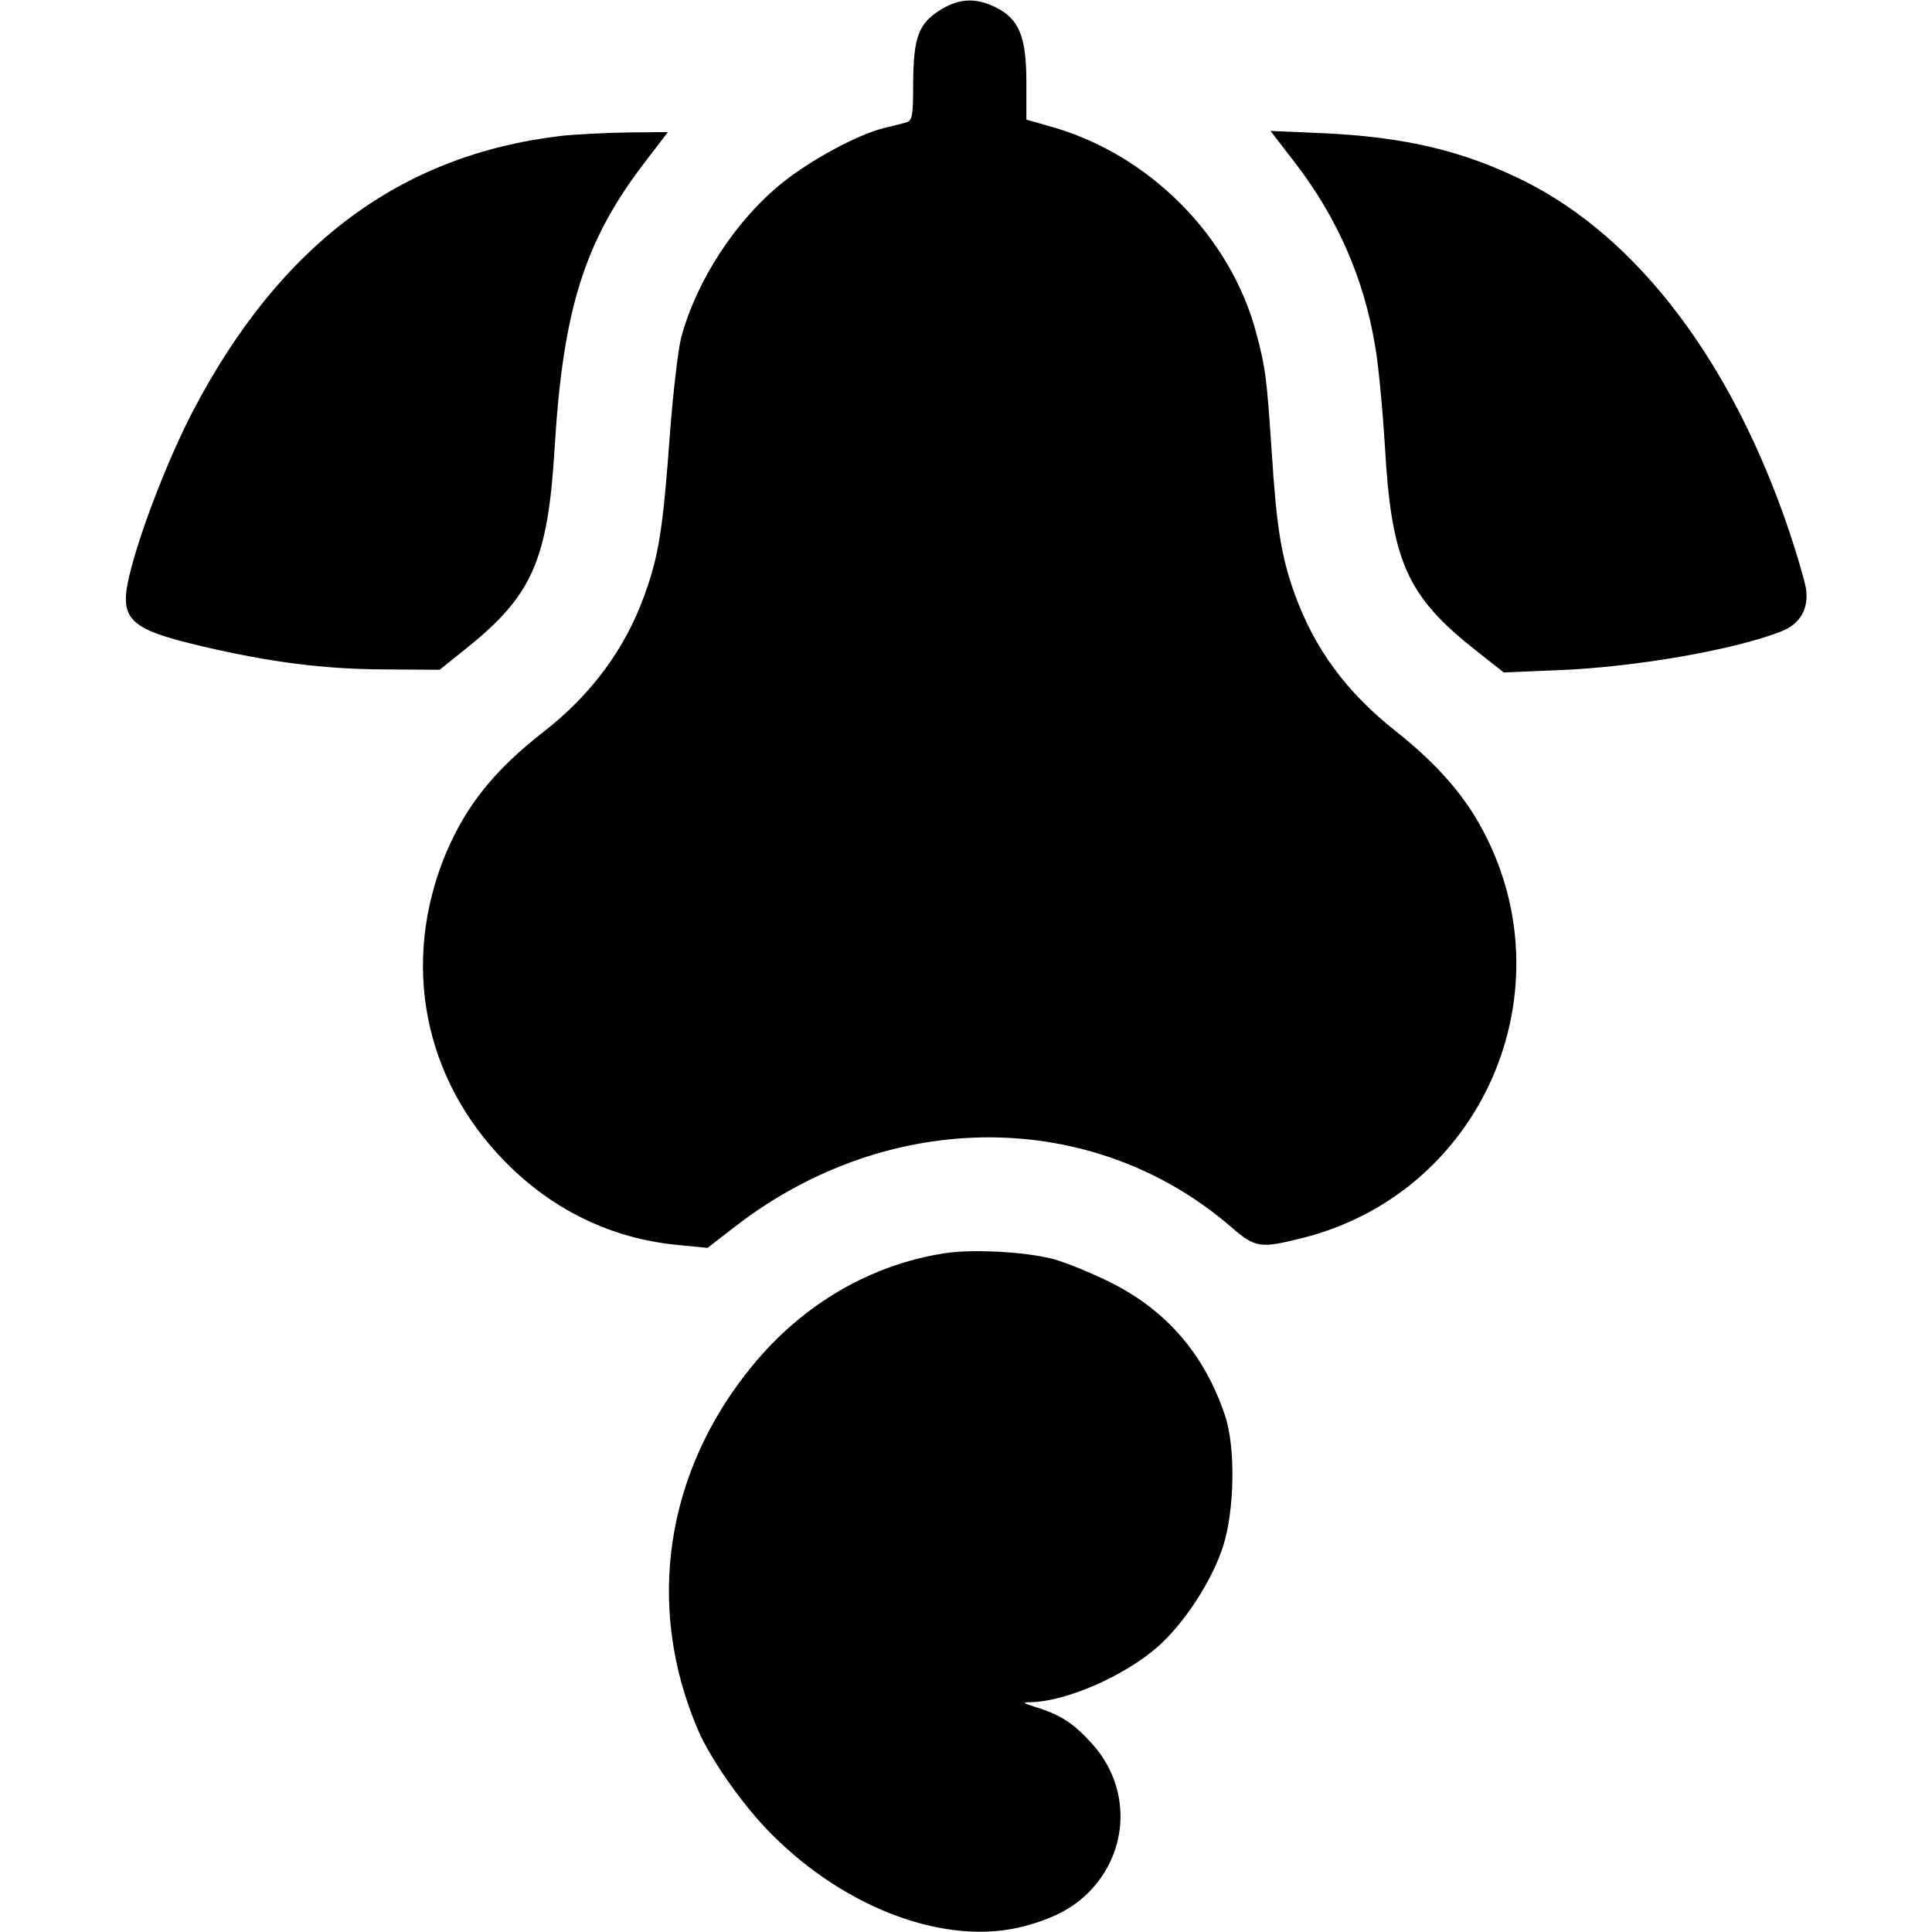 <?xml version="1.0" standalone="no"?>
<!DOCTYPE svg PUBLIC "-//W3C//DTD SVG 20010904//EN"
 "http://www.w3.org/TR/2001/REC-SVG-20010904/DTD/svg10.dtd">
<svg version="1.0" xmlns="http://www.w3.org/2000/svg"
 width="512pt" height="512pt" viewBox="0 0 512 512"
 preserveAspectRatio="xMidYMid meet">

<g transform="translate(0,512) scale(0.1,-0.1)"
fill="#000" stroke="none">
<path d="M2496 5096 c-61 -36 -75 -73 -76 -193 0 -88 -2 -102 -17 -107 -10 -3
-38 -10 -63 -16 -70 -18 -191 -84 -265 -143 -125 -100 -229 -260 -270 -412 -8
-33 -22 -150 -30 -260 -18 -246 -29 -317 -67 -422 -51 -142 -141 -264 -267
-362 -131 -102 -206 -196 -260 -324 -119 -288 -59 -597 159 -817 125 -127 281
-202 453 -219 l82 -8 75 58 c408 314 946 313 1312 -2 65 -57 78 -58 193 -29
488 125 715 684 454 1116 -48 78 -115 151 -211 227 -130 103 -214 217 -267
363 -35 98 -48 174 -61 379 -13 193 -16 220 -41 313 -68 257 -286 475 -546
547 l-63 18 0 99 c0 120 -19 167 -80 198 -52 26 -96 25 -144 -4z"/>
<path d="M1488 4760 c-427 -50 -746 -288 -977 -730 -61 -117 -132 -298 -162
-411 -38 -141 -17 -164 192 -213 176 -41 315 -59 474 -60 l150 -1 71 57 c175
140 216 234 234 533 22 364 79 545 235 750 l65 85 -107 -1 c-60 -1 -138 -5
-175 -9z"/>
<path d="M3434 4686 c111 -145 181 -306 210 -482 9 -49 20 -168 26 -264 17
-306 58 -399 239 -542 l76 -60 145 6 c206 8 471 55 591 103 50 19 73 61 65
113 -3 20 -23 88 -44 151 -151 448 -400 778 -702 929 -161 80 -316 117 -534
127 l-139 6 67 -87z"/>
<path d="M2505 1799 c-197 -30 -377 -135 -510 -297 -232 -281 -286 -639 -145
-967 34 -79 122 -204 197 -278 198 -198 464 -295 666 -242 76 20 129 47 172
90 109 110 113 279 9 394 -49 54 -82 76 -149 97 -36 11 -37 13 -11 13 93 3
245 69 333 146 70 61 144 174 174 266 31 97 34 264 5 349 -55 163 -157 280
-308 354 -51 25 -118 52 -149 60 -75 19 -212 26 -284 15z"/>
</g>
</svg>
